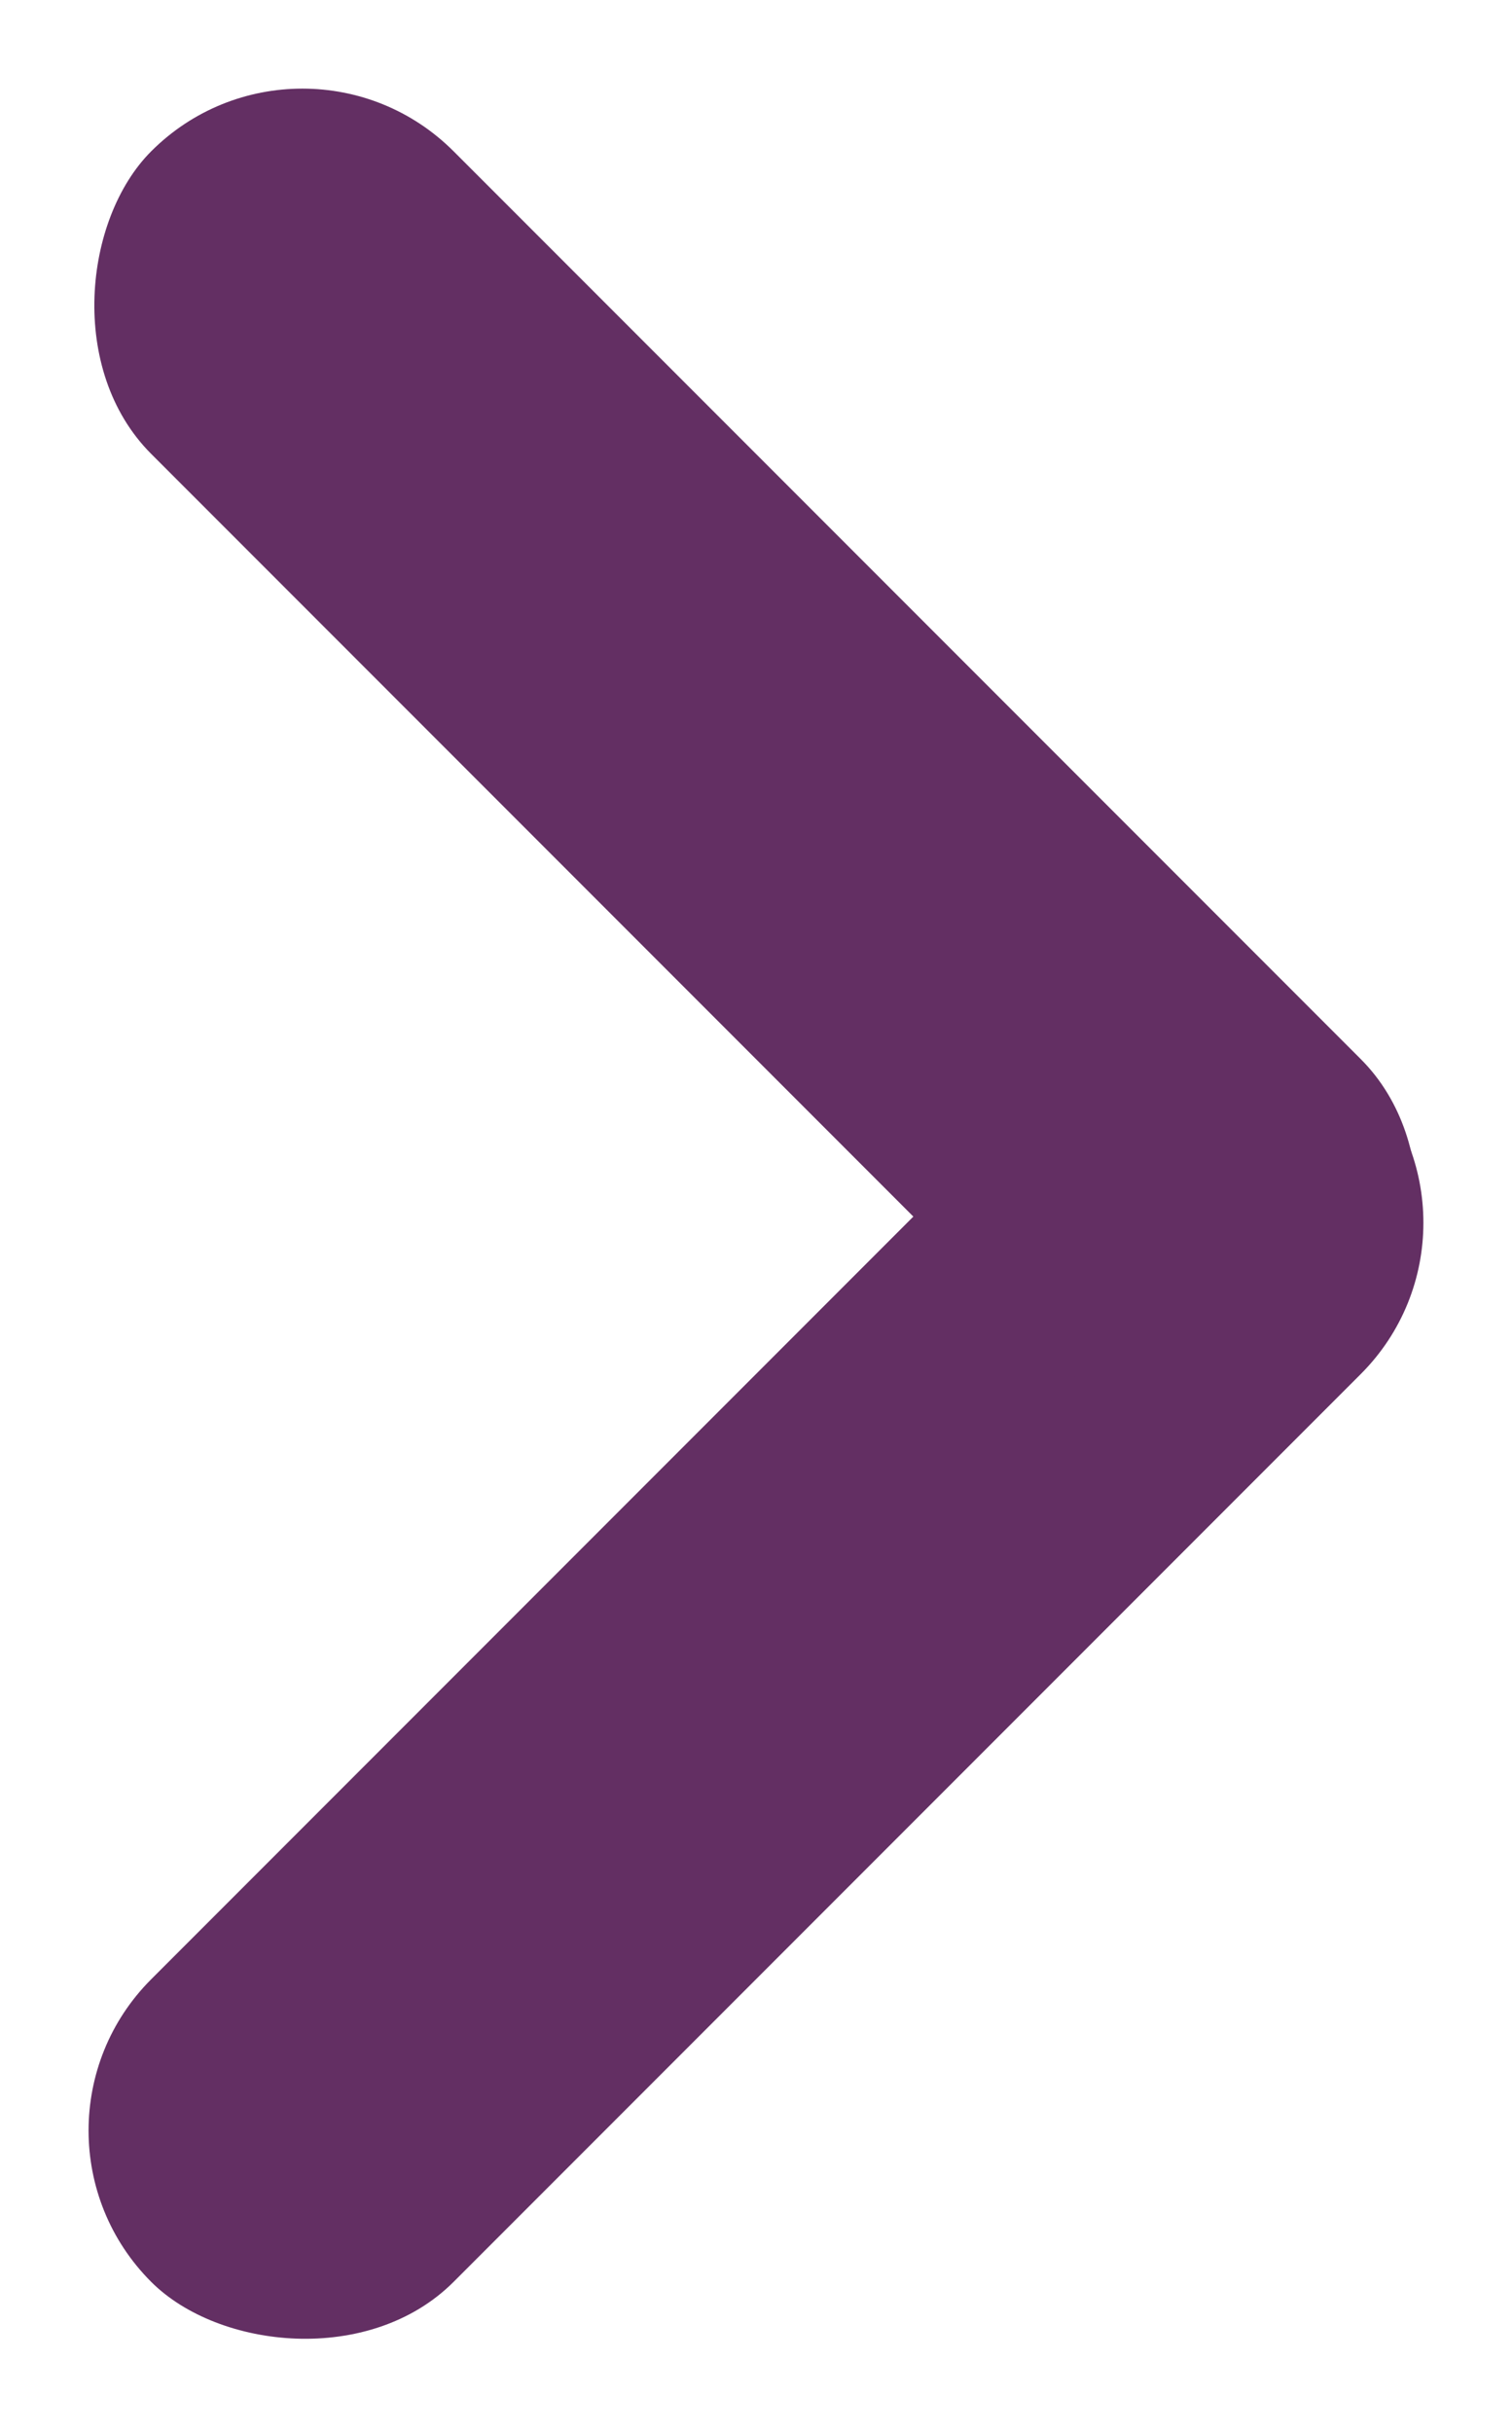 <svg id="Group_8949" data-name="Group 8949" xmlns="http://www.w3.org/2000/svg" width="32.397" height="52.098" viewBox="0 0 32.397 52.098">
  <rect id="line" width="36.652" height="9.163" rx="4.581" transform="translate(0 45.619) rotate(-45)" fill="#632f63"/>
  <rect id="line-2" data-name="line" width="36.652" height="9.163" rx="4.581" transform="translate(25.917 32.396) rotate(-135)" fill="#632f63"/>
</svg>
